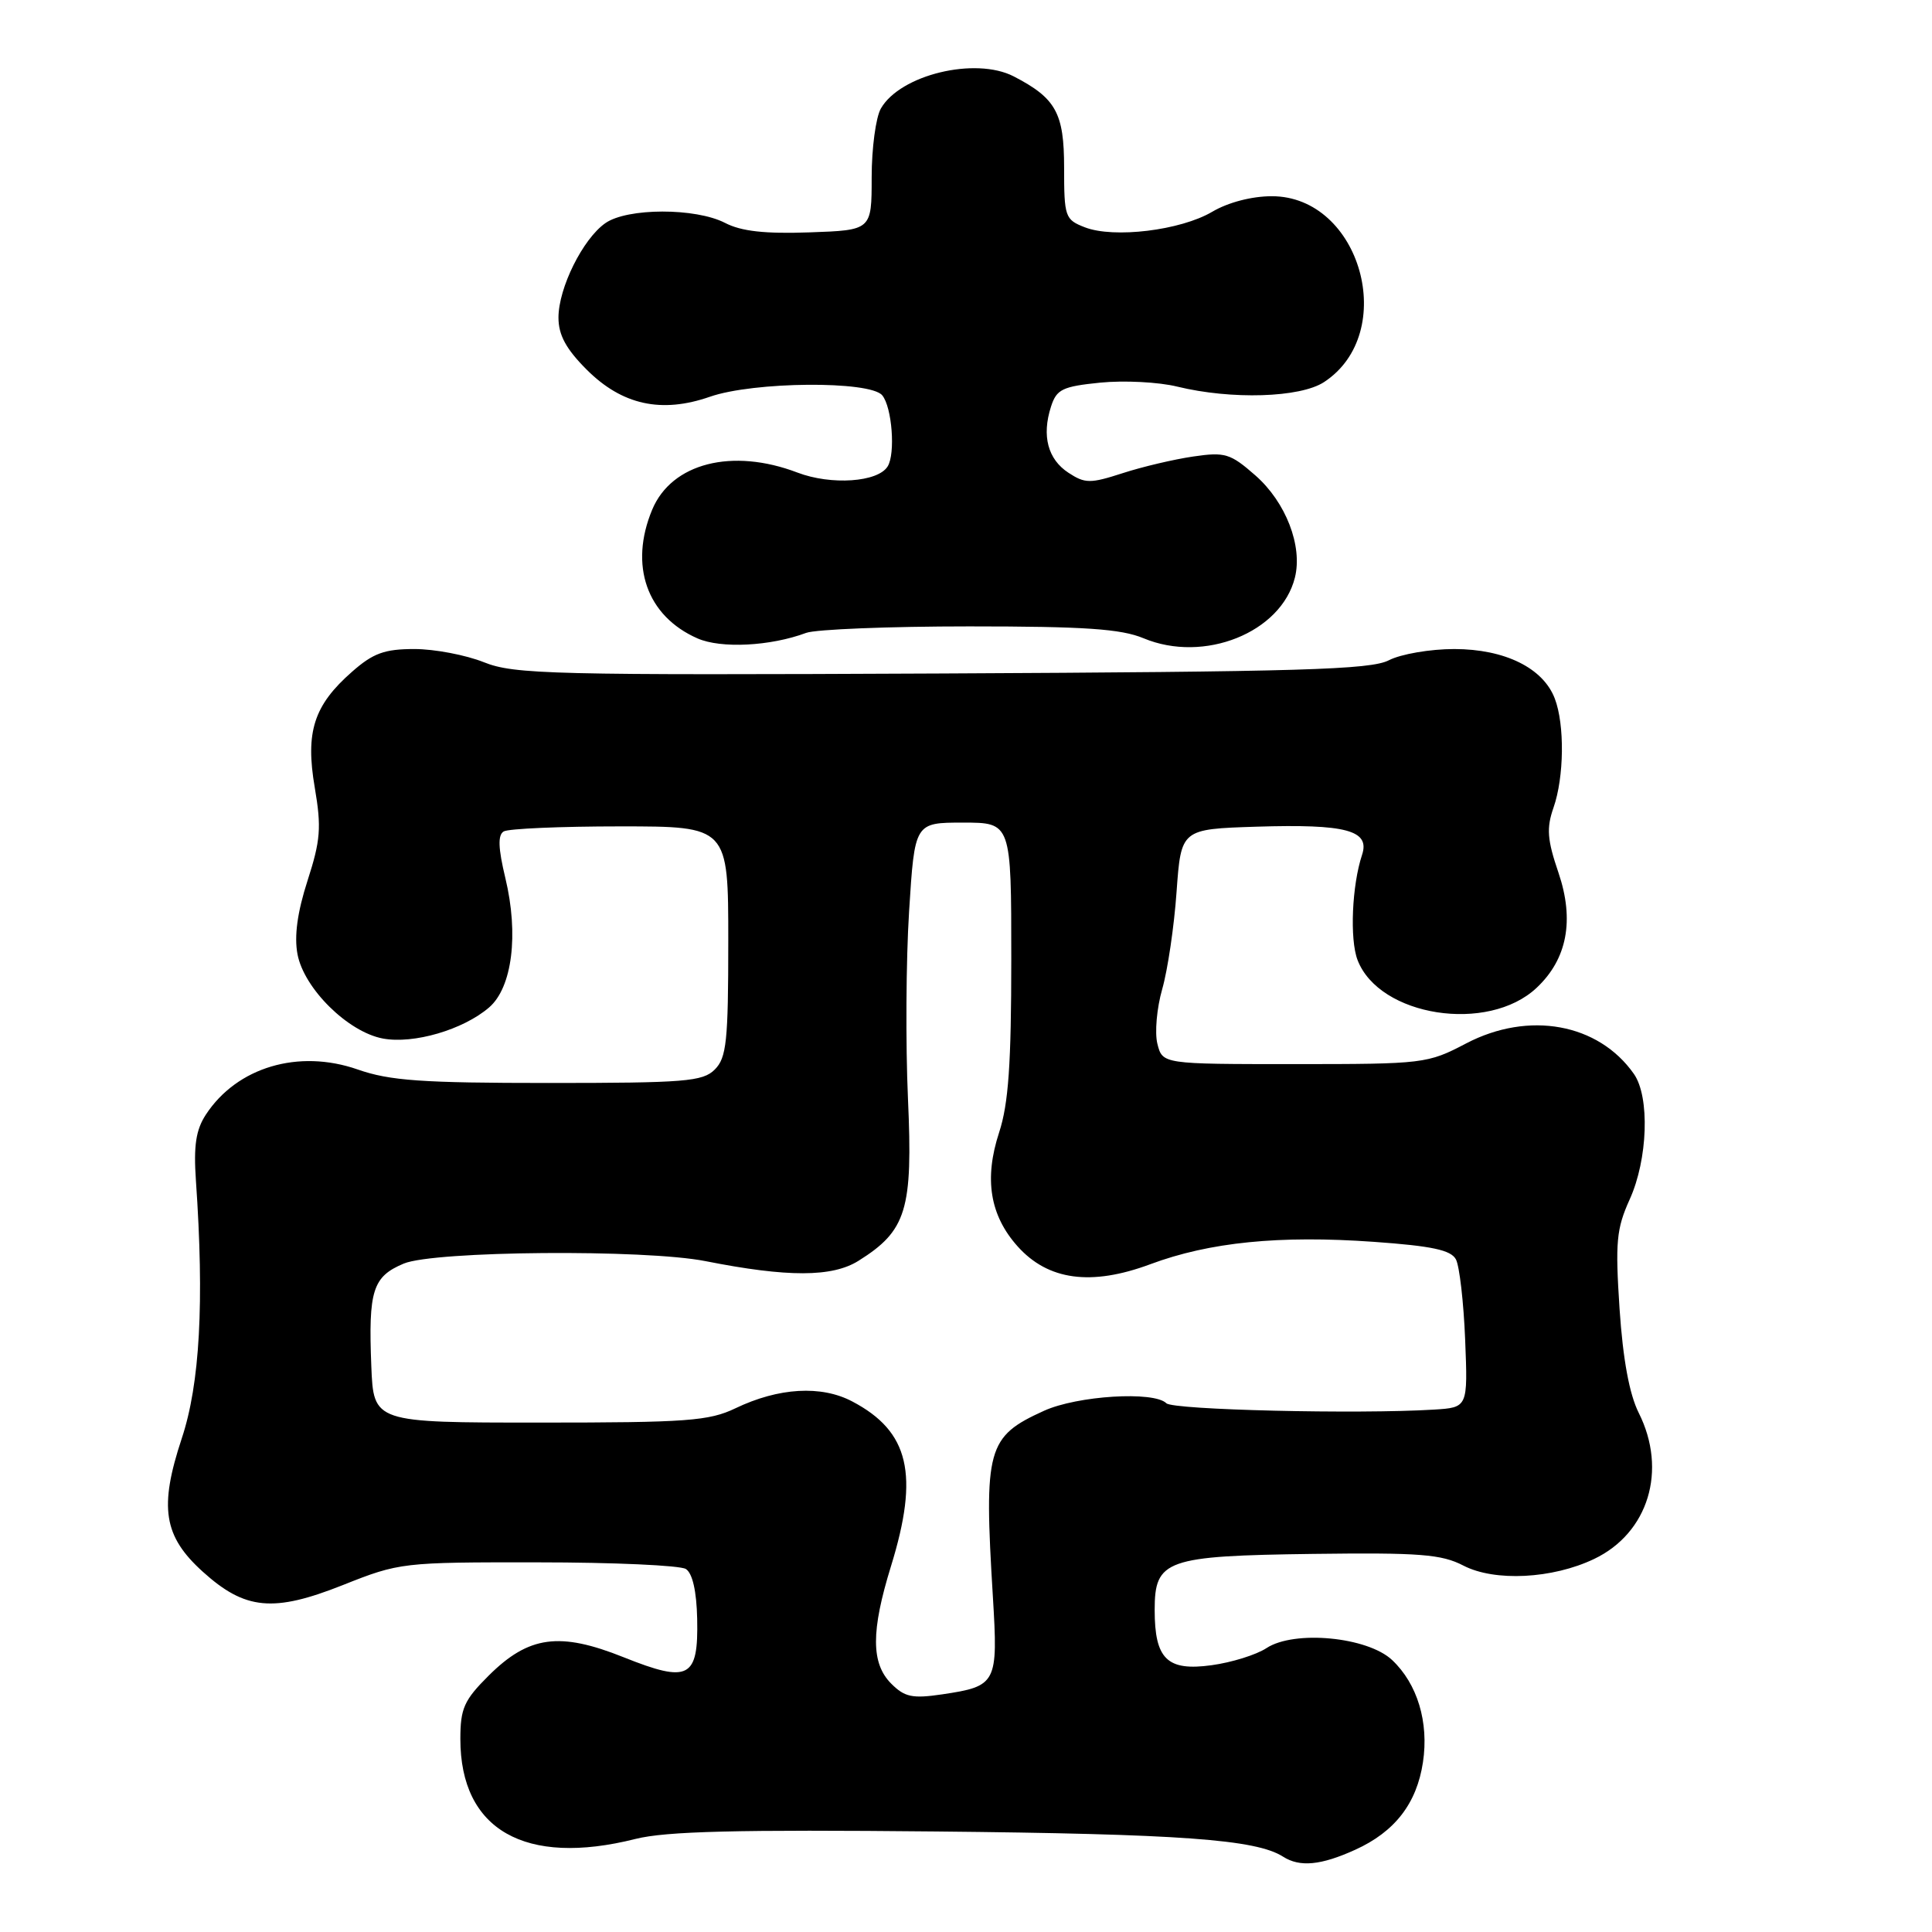 <?xml version="1.0" encoding="UTF-8" standalone="no"?>
<!DOCTYPE svg PUBLIC "-//W3C//DTD SVG 1.1//EN" "http://www.w3.org/Graphics/SVG/1.1/DTD/svg11.dtd" >
<svg xmlns="http://www.w3.org/2000/svg" xmlns:xlink="http://www.w3.org/1999/xlink" version="1.1" viewBox="0 0 256 256">
 <g >
 <path fill="currentColor"
d=" M 179.58 245.10 C 184.83 242.72 187.73 238.96 188.55 233.50 C 189.35 228.20 187.81 223.11 184.46 219.96 C 181.19 216.89 171.50 215.97 167.82 218.38 C 166.47 219.27 163.19 220.29 160.54 220.65 C 154.66 221.46 153.00 219.84 153.00 213.33 C 153.00 206.67 154.46 206.16 174.00 205.90 C 188.11 205.72 191.00 205.94 193.91 207.45 C 198.06 209.60 205.71 209.21 211.23 206.57 C 218.42 203.14 220.96 194.82 217.14 187.21 C 215.90 184.74 215.05 180.13 214.60 173.43 C 214.02 164.59 214.18 162.83 215.94 158.93 C 218.35 153.63 218.63 145.34 216.50 142.30 C 211.80 135.60 202.57 133.92 194.27 138.26 C 189.15 140.94 188.67 141.00 171.54 141.00 C 154.04 141.00 154.04 141.00 153.36 138.31 C 152.99 136.83 153.28 133.57 154.00 131.06 C 154.72 128.55 155.58 122.76 155.90 118.18 C 156.50 109.86 156.50 109.86 166.49 109.54 C 178.37 109.17 181.56 110.02 180.48 113.27 C 179.14 117.31 178.83 124.45 179.88 127.20 C 182.75 134.70 197.17 136.95 203.61 130.89 C 207.66 127.09 208.64 121.93 206.51 115.65 C 205.01 111.26 204.90 109.73 205.85 107.01 C 207.26 102.97 207.34 96.03 206.02 92.57 C 204.48 88.51 199.40 86.01 192.70 86.00 C 189.51 86.00 185.61 86.67 184.03 87.49 C 181.61 88.74 172.32 89.01 124.83 89.24 C 73.14 89.48 68.14 89.36 64.12 87.75 C 61.72 86.79 57.57 86.00 54.91 86.00 C 50.96 86.00 49.44 86.55 46.66 89.00 C 41.58 93.45 40.44 96.98 41.71 104.37 C 42.61 109.65 42.47 111.36 40.75 116.69 C 39.40 120.88 38.97 124.04 39.42 126.44 C 40.28 130.99 46.10 136.74 50.73 137.61 C 54.80 138.37 61.37 136.45 64.81 133.49 C 67.87 130.85 68.76 123.82 66.96 116.34 C 66.01 112.38 65.95 110.65 66.74 110.17 C 67.35 109.80 74.29 109.50 82.17 109.50 C 96.50 109.50 96.50 109.50 96.50 124.72 C 96.50 137.99 96.27 140.16 94.71 141.72 C 93.12 143.31 90.77 143.50 72.71 143.50 C 55.89 143.50 51.64 143.20 47.39 141.71 C 39.56 138.98 31.40 141.40 27.28 147.69 C 25.96 149.71 25.64 151.80 25.96 156.43 C 27.08 172.57 26.49 183.37 24.08 190.61 C 21.06 199.74 21.66 203.56 26.88 208.27 C 32.48 213.33 36.22 213.69 45.43 210.03 C 52.94 207.04 53.32 207.00 71.28 207.02 C 81.30 207.02 90.12 207.42 90.88 207.90 C 91.76 208.46 92.30 210.84 92.38 214.51 C 92.55 222.39 91.28 223.05 82.65 219.60 C 74.14 216.19 70.06 216.75 64.75 222.03 C 61.49 225.28 61.00 226.37 61.00 230.43 C 61.00 242.47 69.56 247.35 84.20 243.67 C 88.25 242.65 97.65 242.42 124.00 242.68 C 156.42 243.00 166.42 243.73 170.00 246.01 C 172.23 247.44 175.03 247.17 179.58 245.10 Z  M 106.82 83.86 C 108.09 83.39 117.82 83.00 128.44 83.00 C 143.75 83.00 148.54 83.33 151.52 84.57 C 159.53 87.92 169.75 83.83 171.58 76.54 C 172.63 72.35 170.38 66.54 166.35 63.00 C 163.03 60.09 162.33 59.87 158.11 60.49 C 155.57 60.86 151.36 61.85 148.75 62.70 C 144.45 64.09 143.77 64.08 141.57 62.64 C 138.84 60.85 138.02 57.75 139.26 53.89 C 140.00 51.58 140.76 51.21 145.80 50.70 C 148.93 50.39 153.53 50.62 156.00 51.23 C 163.17 52.98 172.28 52.70 175.44 50.63 C 185.39 44.11 180.30 26.00 168.52 26.00 C 165.86 26.00 162.72 26.82 160.61 28.07 C 156.43 30.53 147.59 31.61 143.75 30.12 C 141.12 29.10 141.00 28.75 141.00 22.20 C 141.00 14.97 139.91 13.01 134.32 10.12 C 129.23 7.50 119.28 9.91 116.72 14.38 C 116.05 15.55 115.50 19.65 115.50 23.50 C 115.50 30.50 115.50 30.50 107.28 30.79 C 101.36 31.00 98.22 30.65 96.08 29.54 C 92.17 27.52 83.11 27.53 80.21 29.57 C 77.23 31.65 74.00 38.16 74.00 42.08 C 74.00 44.39 75.00 46.24 77.75 48.99 C 82.43 53.66 87.64 54.81 94.07 52.57 C 99.86 50.55 115.28 50.43 116.90 52.38 C 118.20 53.95 118.67 60.11 117.62 61.80 C 116.33 63.90 110.13 64.32 105.67 62.62 C 97.02 59.32 89.00 61.36 86.42 67.53 C 83.34 74.92 85.70 81.64 92.42 84.59 C 95.53 85.96 102.08 85.63 106.82 83.86 Z  M 118.10 223.10 C 115.41 220.41 115.40 216.14 118.06 207.53 C 121.82 195.36 120.48 189.67 112.93 185.70 C 108.82 183.53 103.18 183.86 97.46 186.60 C 93.94 188.29 91.04 188.50 71.50 188.50 C 49.50 188.50 49.50 188.50 49.20 181.01 C 48.80 170.99 49.38 169.16 53.50 167.43 C 57.57 165.74 85.43 165.51 93.50 167.11 C 104.37 169.26 110.27 169.25 113.76 167.06 C 120.13 163.07 120.97 160.30 120.31 145.57 C 119.99 138.38 120.05 127.21 120.46 120.75 C 121.20 109.00 121.20 109.00 127.60 109.00 C 134.00 109.00 134.00 109.00 134.00 127.06 C 134.00 140.97 133.63 146.26 132.39 150.05 C 130.38 156.20 131.16 161.03 134.83 165.14 C 138.87 169.66 144.59 170.43 152.41 167.52 C 160.27 164.59 169.52 163.66 182.04 164.55 C 189.76 165.10 192.27 165.64 192.92 166.88 C 193.39 167.77 193.94 172.55 194.14 177.50 C 194.50 186.50 194.50 186.50 190.00 186.78 C 179.95 187.40 155.44 186.82 154.55 185.94 C 152.90 184.30 142.75 184.93 138.33 186.94 C 130.79 190.36 130.36 191.92 131.56 211.55 C 132.26 223.07 132.08 223.43 124.85 224.51 C 120.90 225.09 119.88 224.88 118.10 223.10 Z "/>
</g>
</svg>